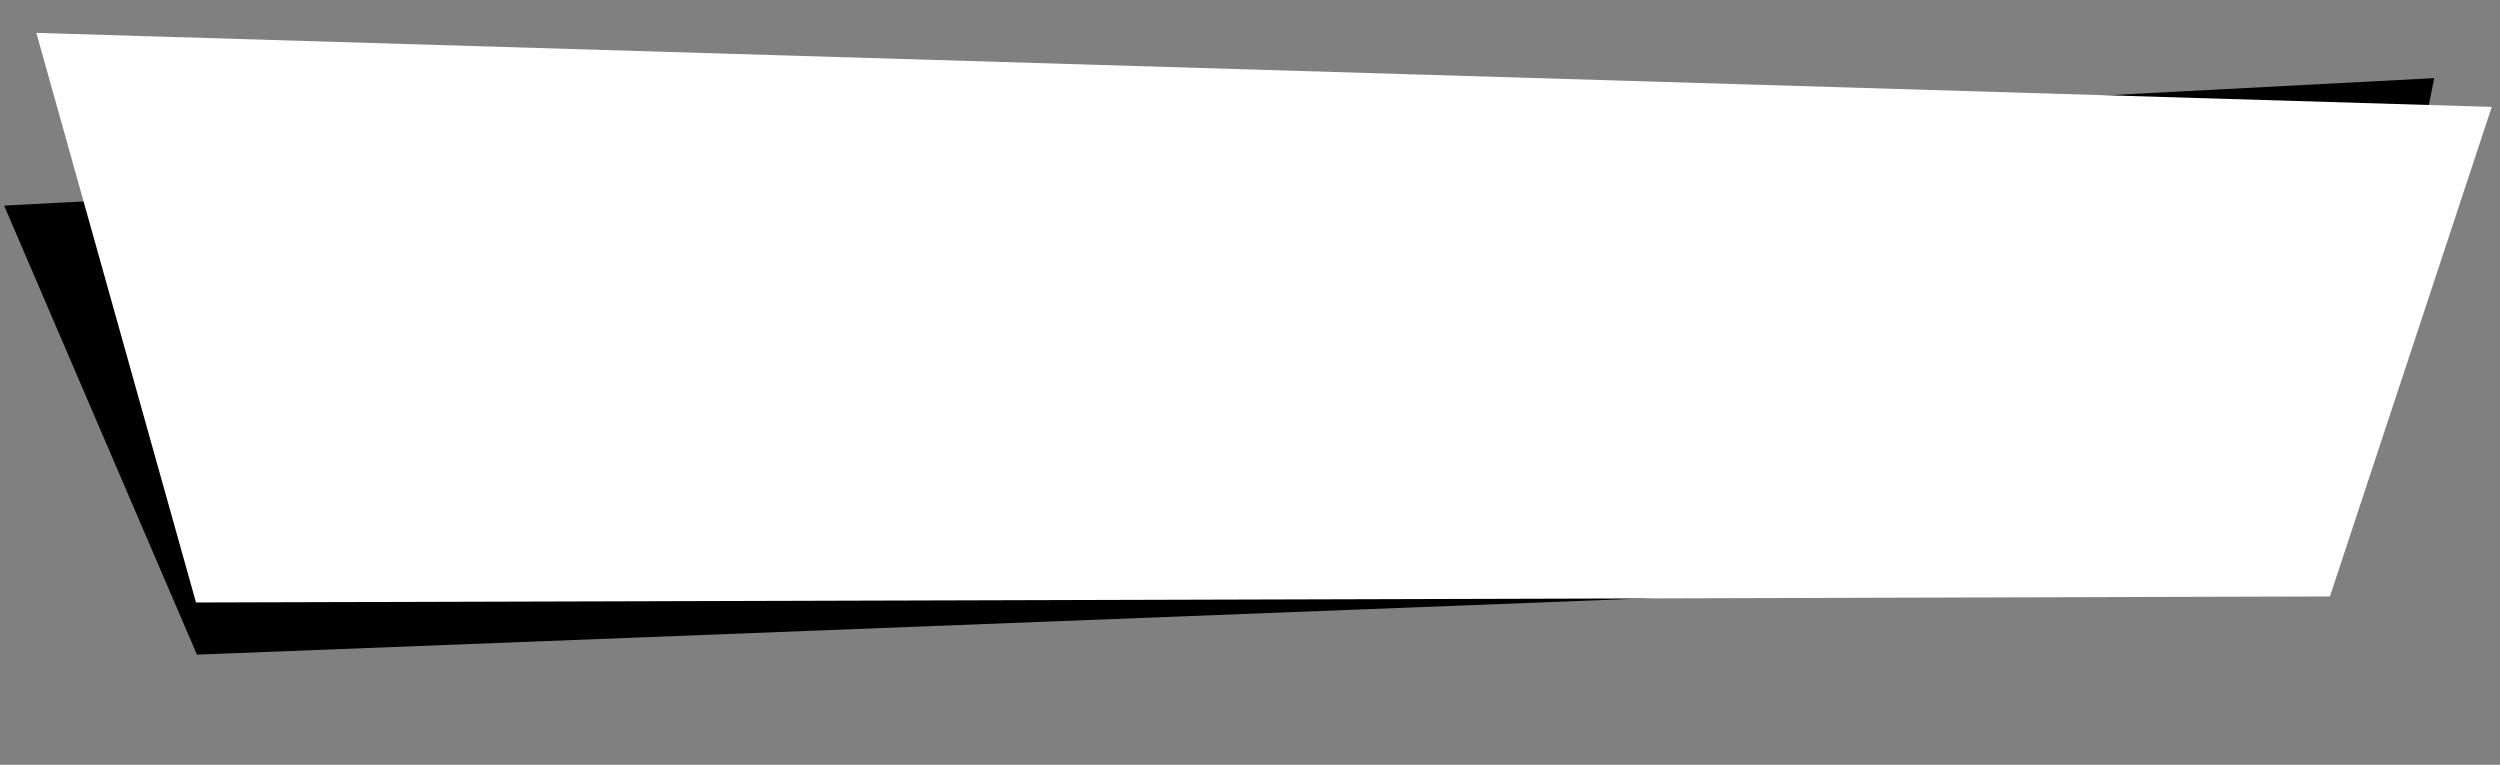<svg width="304" height="93" viewBox="0 0 304 93" fill="none" xmlns="http://www.w3.org/2000/svg">
<rect x="0" y="0" width="304" height="93" fill="#808080" stroke="none"/>
<path d="M0.5 25L296 9.5L284 69.5L23.946 79.602L0.5 25Z" fill="black"/>
<path d="M4.418 4L303 13L283.319 72.527L23.833 73.262L4.418 4Z" fill="white"/>
</svg>
